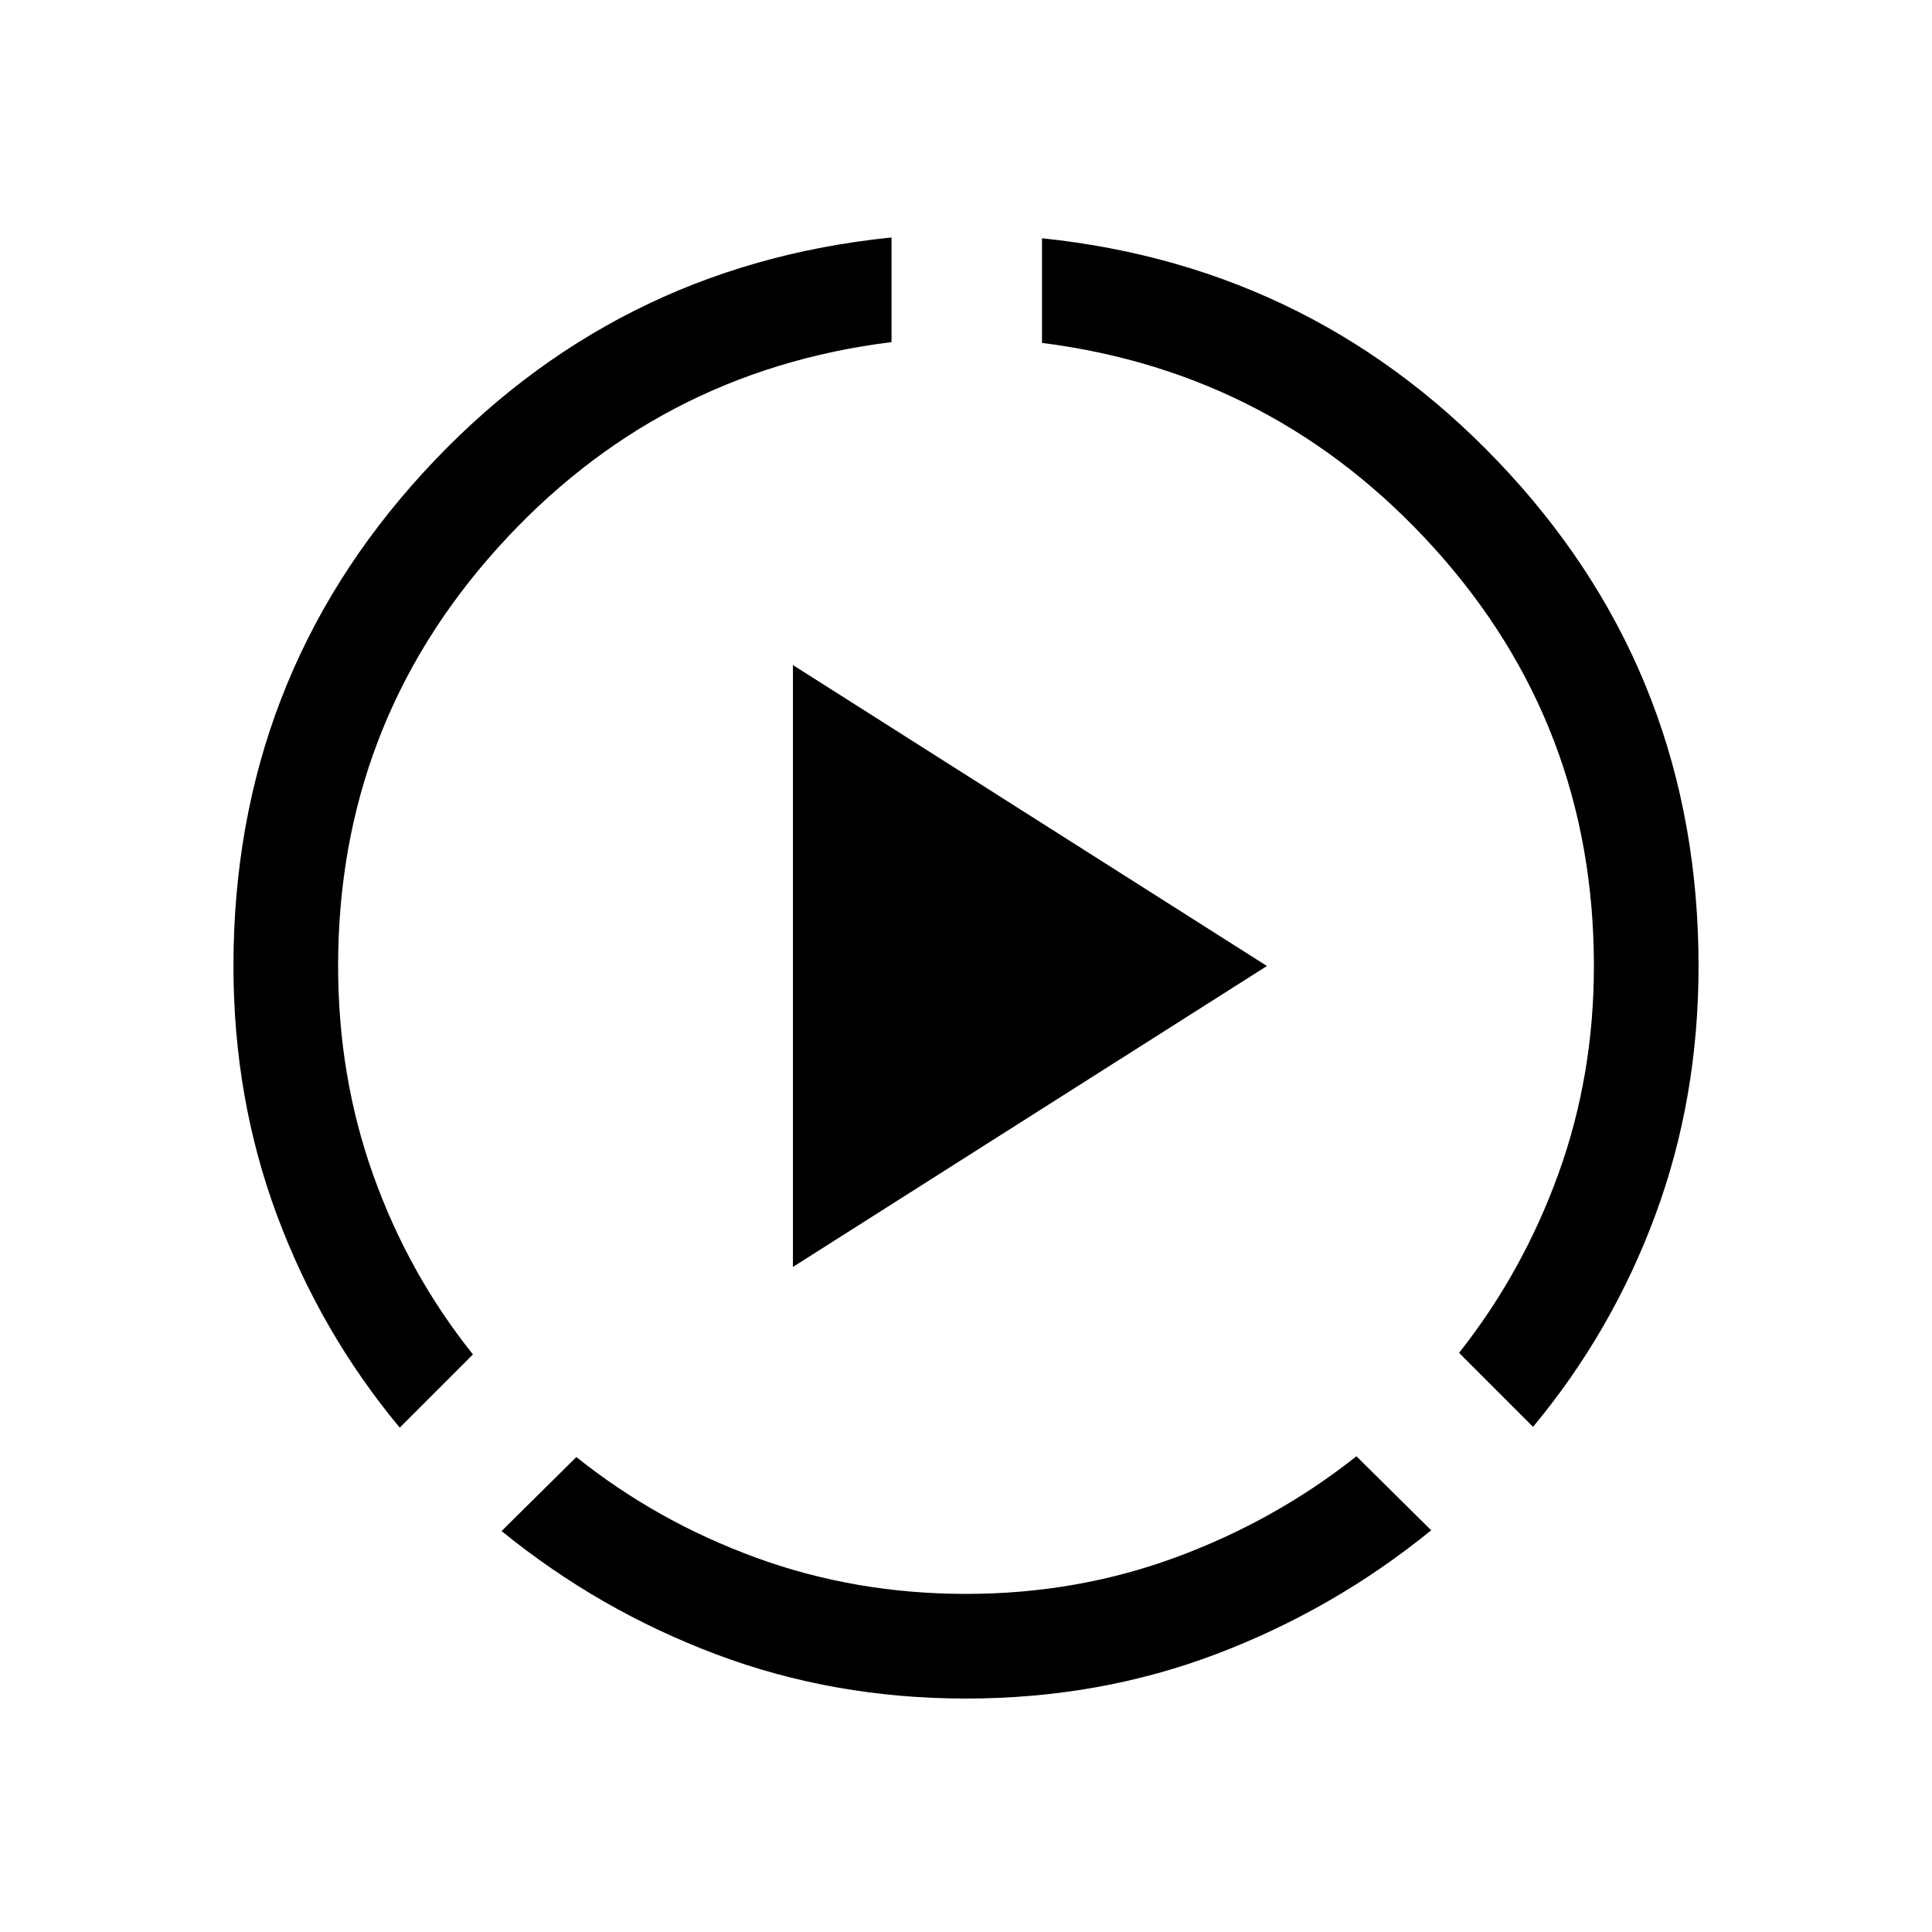 <svg xmlns="http://www.w3.org/2000/svg" height="20" viewBox="0 -960 960 960" width="20"><path d="M198.616-250.616q-39.307-47.308-60.961-105.462Q116.001-414.231 116.001-480q0-142.153 94.231-245.076Q304.462-827.999 443-841.999V-790q-116.615 14.385-195.808 102.385Q168-599.615 168-480q0 55 17.5 104t49.5 89l-36.384 36.384ZM480-116.001q-65.769 0-124.115-21.962-58.346-21.961-106.653-61.269L286.385-236q40 32 89.307 50Q425-168 480-168q55 0 104.308-18.192 49.307-18.193 89.692-50.193l37.153 36.769q-48.308 39.307-106.654 61.461Q546.154-116.001 480-116.001Zm281.768-135L725-287.769q31.615-40 49.308-88.808Q792-425.385 792-480q0-119.615-79-207.231-79-87.615-195.231-102.384v-51.999q138.153 14.385 232.192 116.923Q843.999-622.153 843.999-480q0 65.769-21.462 123.73-21.461 57.961-60.769 105.269Zm-367.767-79.462v-299.074L629.537-480 394.001-330.463Z"/></svg>